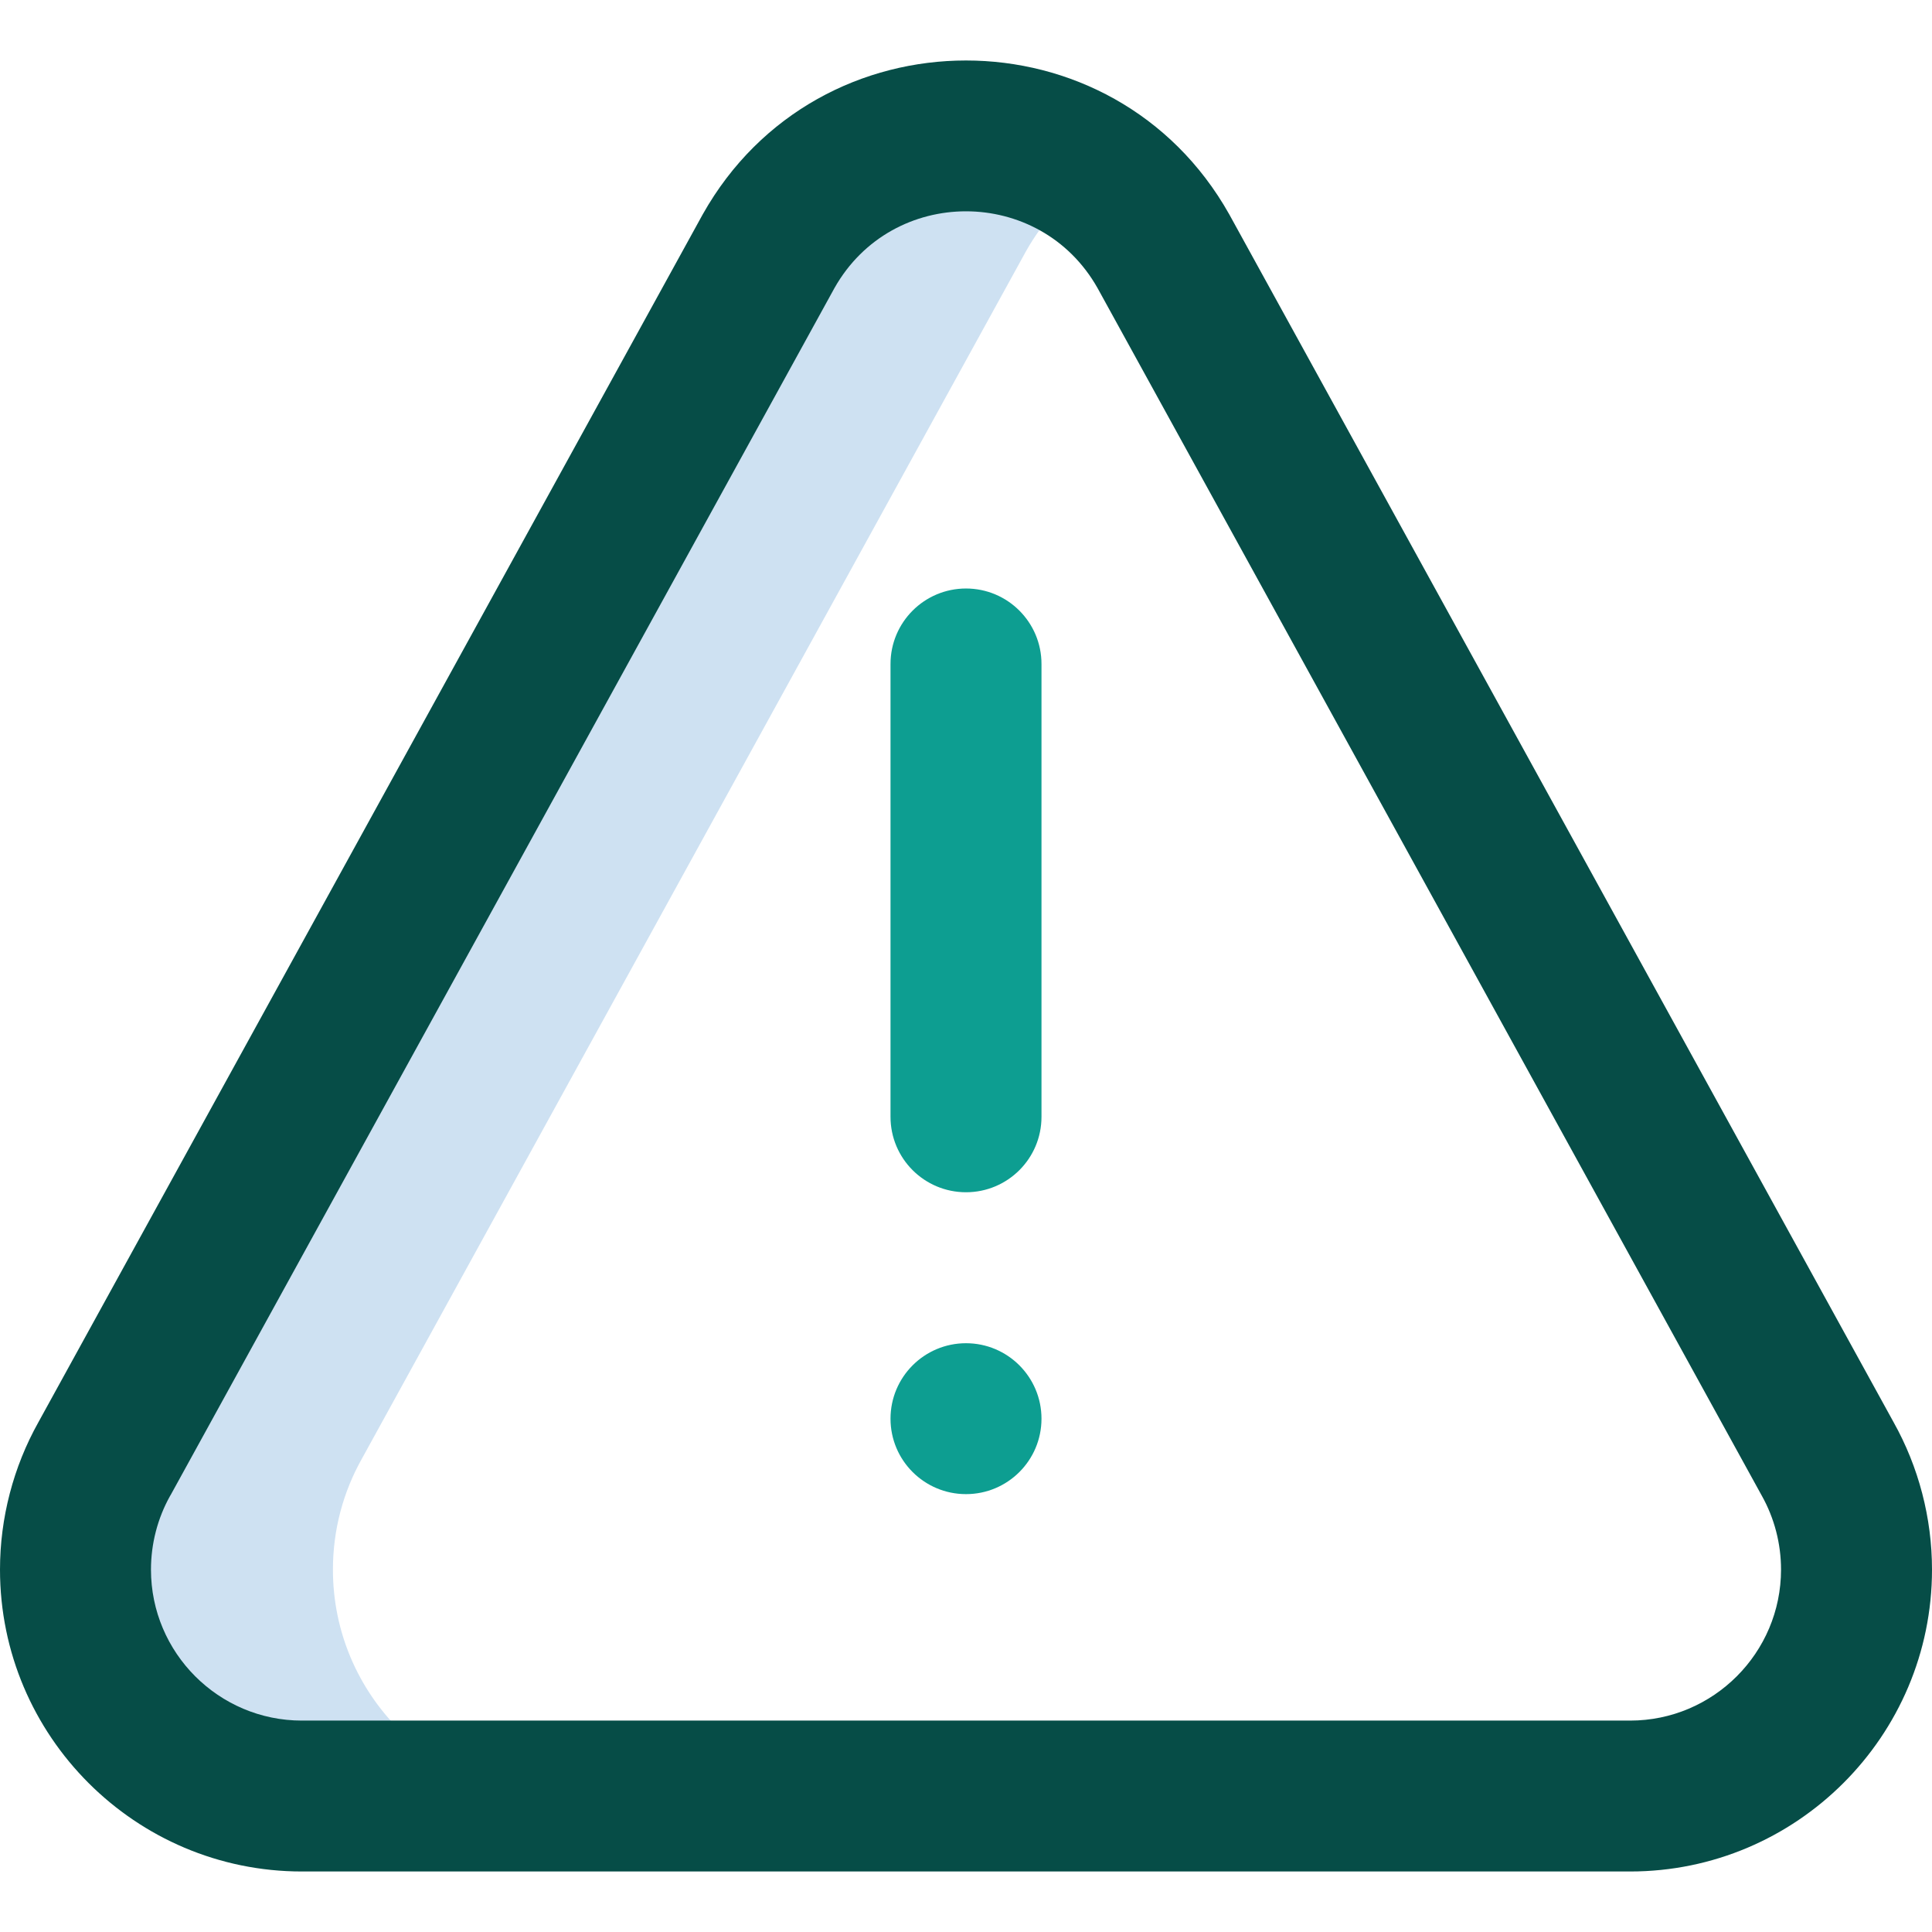 <svg width="28" height="28" viewBox="0 0 28 28" fill="none" xmlns="http://www.w3.org/2000/svg">
<path d="M4.825 22.748C4.825 22.165 4.977 21.617 5.244 21.142L14.869 3.642C15.114 3.206 15.456 2.832 15.866 2.549C14.302 1.466 12.101 1.931 11.138 3.642L1.513 21.142C1.246 21.617 1.094 22.165 1.094 22.748C1.094 24.56 2.563 26.029 4.375 26.029H8.106C6.294 26.029 4.825 24.56 4.825 22.748V22.748Z" fill="#CEE1F2"/>
<path d="M23.625 27.123H4.375C1.963 27.123 0 25.161 0 22.748C0 22 0.193 21.261 0.557 20.611L10.18 3.115C10.181 3.112 10.183 3.109 10.185 3.106C11.856 0.134 16.143 0.133 17.815 3.106C17.817 3.109 17.819 3.112 17.82 3.115L27.443 20.611C27.807 21.261 28 22 28 22.748C28 25.161 26.037 27.123 23.625 27.123V27.123ZM12.094 4.174L2.472 21.669C2.47 21.672 2.468 21.675 2.466 21.678C2.284 22.003 2.188 22.373 2.188 22.748C2.188 23.954 3.169 24.936 4.375 24.936H23.625C24.831 24.936 25.812 23.954 25.812 22.748C25.812 22.372 25.716 22.003 25.534 21.678C25.532 21.675 25.53 21.672 25.529 21.669L15.906 4.174C15.069 2.693 12.932 2.691 12.094 4.174V4.174Z" fill="#064D47"/>
<path d="M14 17.279C13.396 17.279 12.906 16.79 12.906 16.186V9.623C12.906 9.019 13.396 8.529 14 8.529C14.604 8.529 15.094 9.019 15.094 9.623V16.186C15.094 16.79 14.604 17.279 14 17.279Z" fill="#0D9E91"/>
<path d="M14 21.654C14.604 21.654 15.094 21.165 15.094 20.561C15.094 19.957 14.604 19.467 14 19.467C13.396 19.467 12.906 19.957 12.906 20.561C12.906 21.165 13.396 21.654 14 21.654Z" fill="#0D9E91"/>
</svg>
